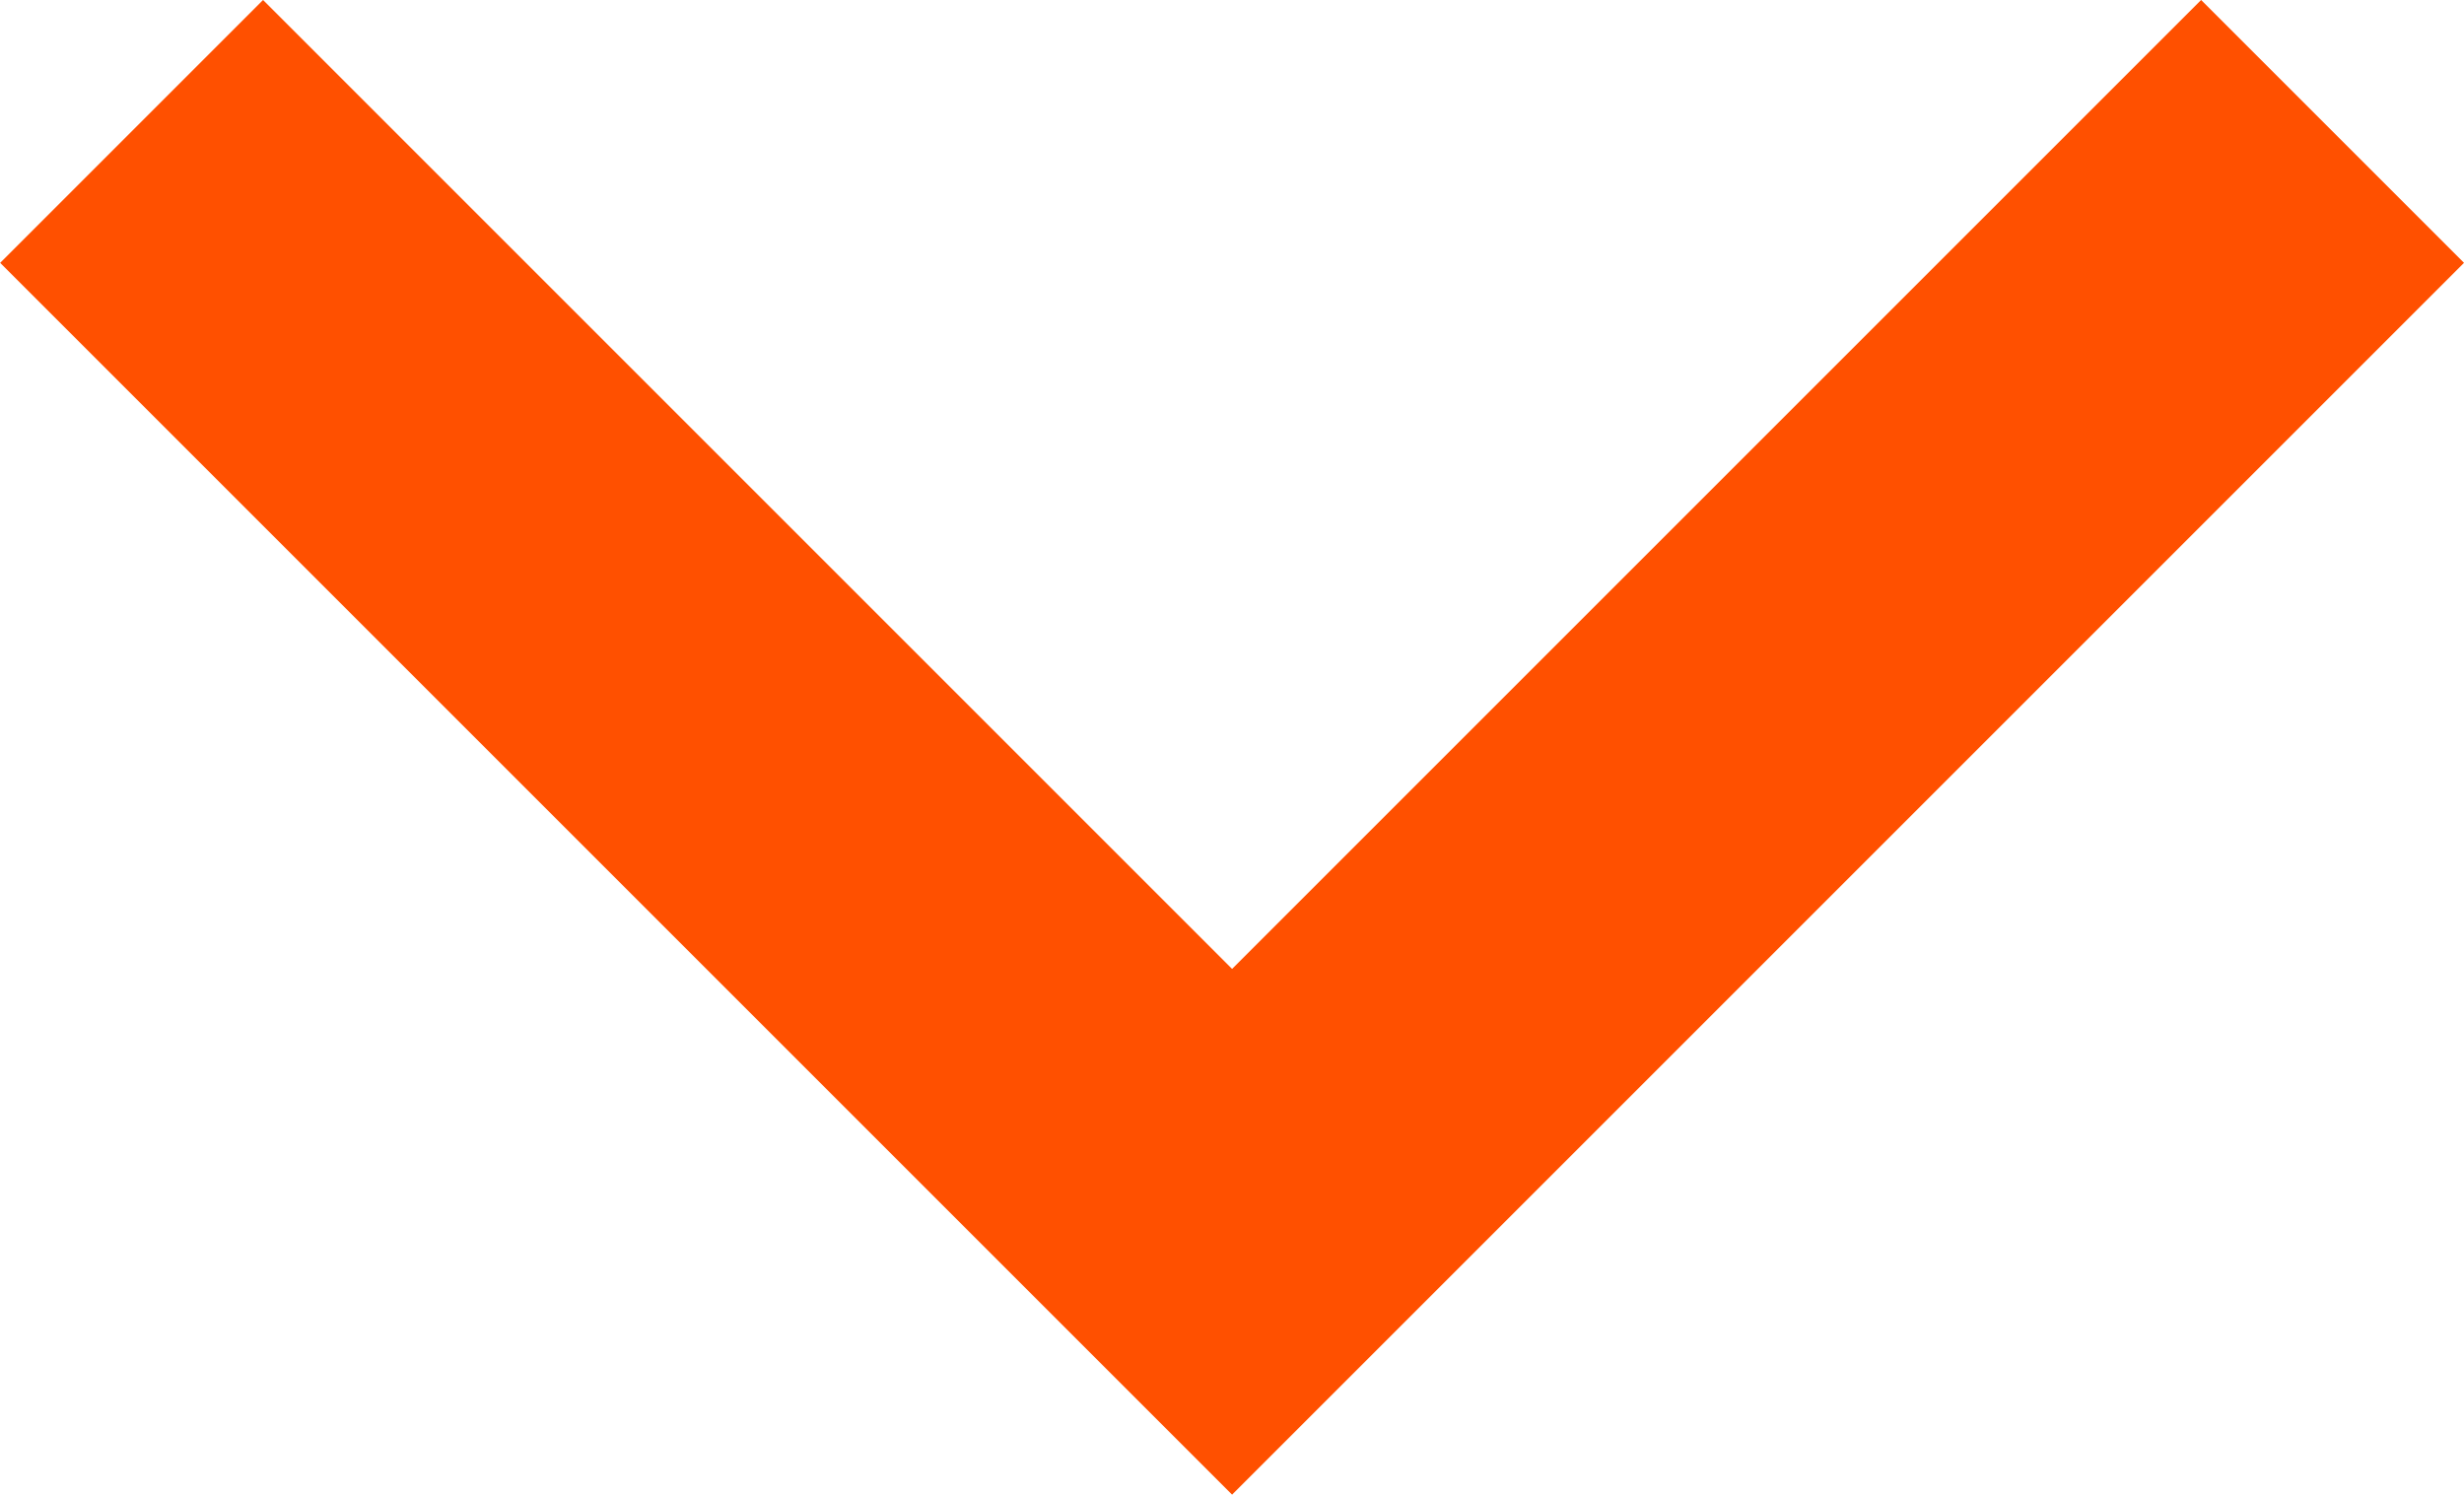 <svg xmlns="http://www.w3.org/2000/svg" width="13.255" height="8.042" viewBox="0 0 13.255 8.042">
  <defs>
    <style>
      .cls-1 {
        fill: none;
        stroke: #ff5000;
        stroke-miterlimit: 10;
        stroke-width: 2px;
      }
    </style>
  </defs>
  <path id="Path_742" data-name="Path 742" class="cls-1" d="M1128.649,547.076l-5.92,5.92-5.92-5.92" transform="translate(-1116.101 -546.369)"/>
</svg>

